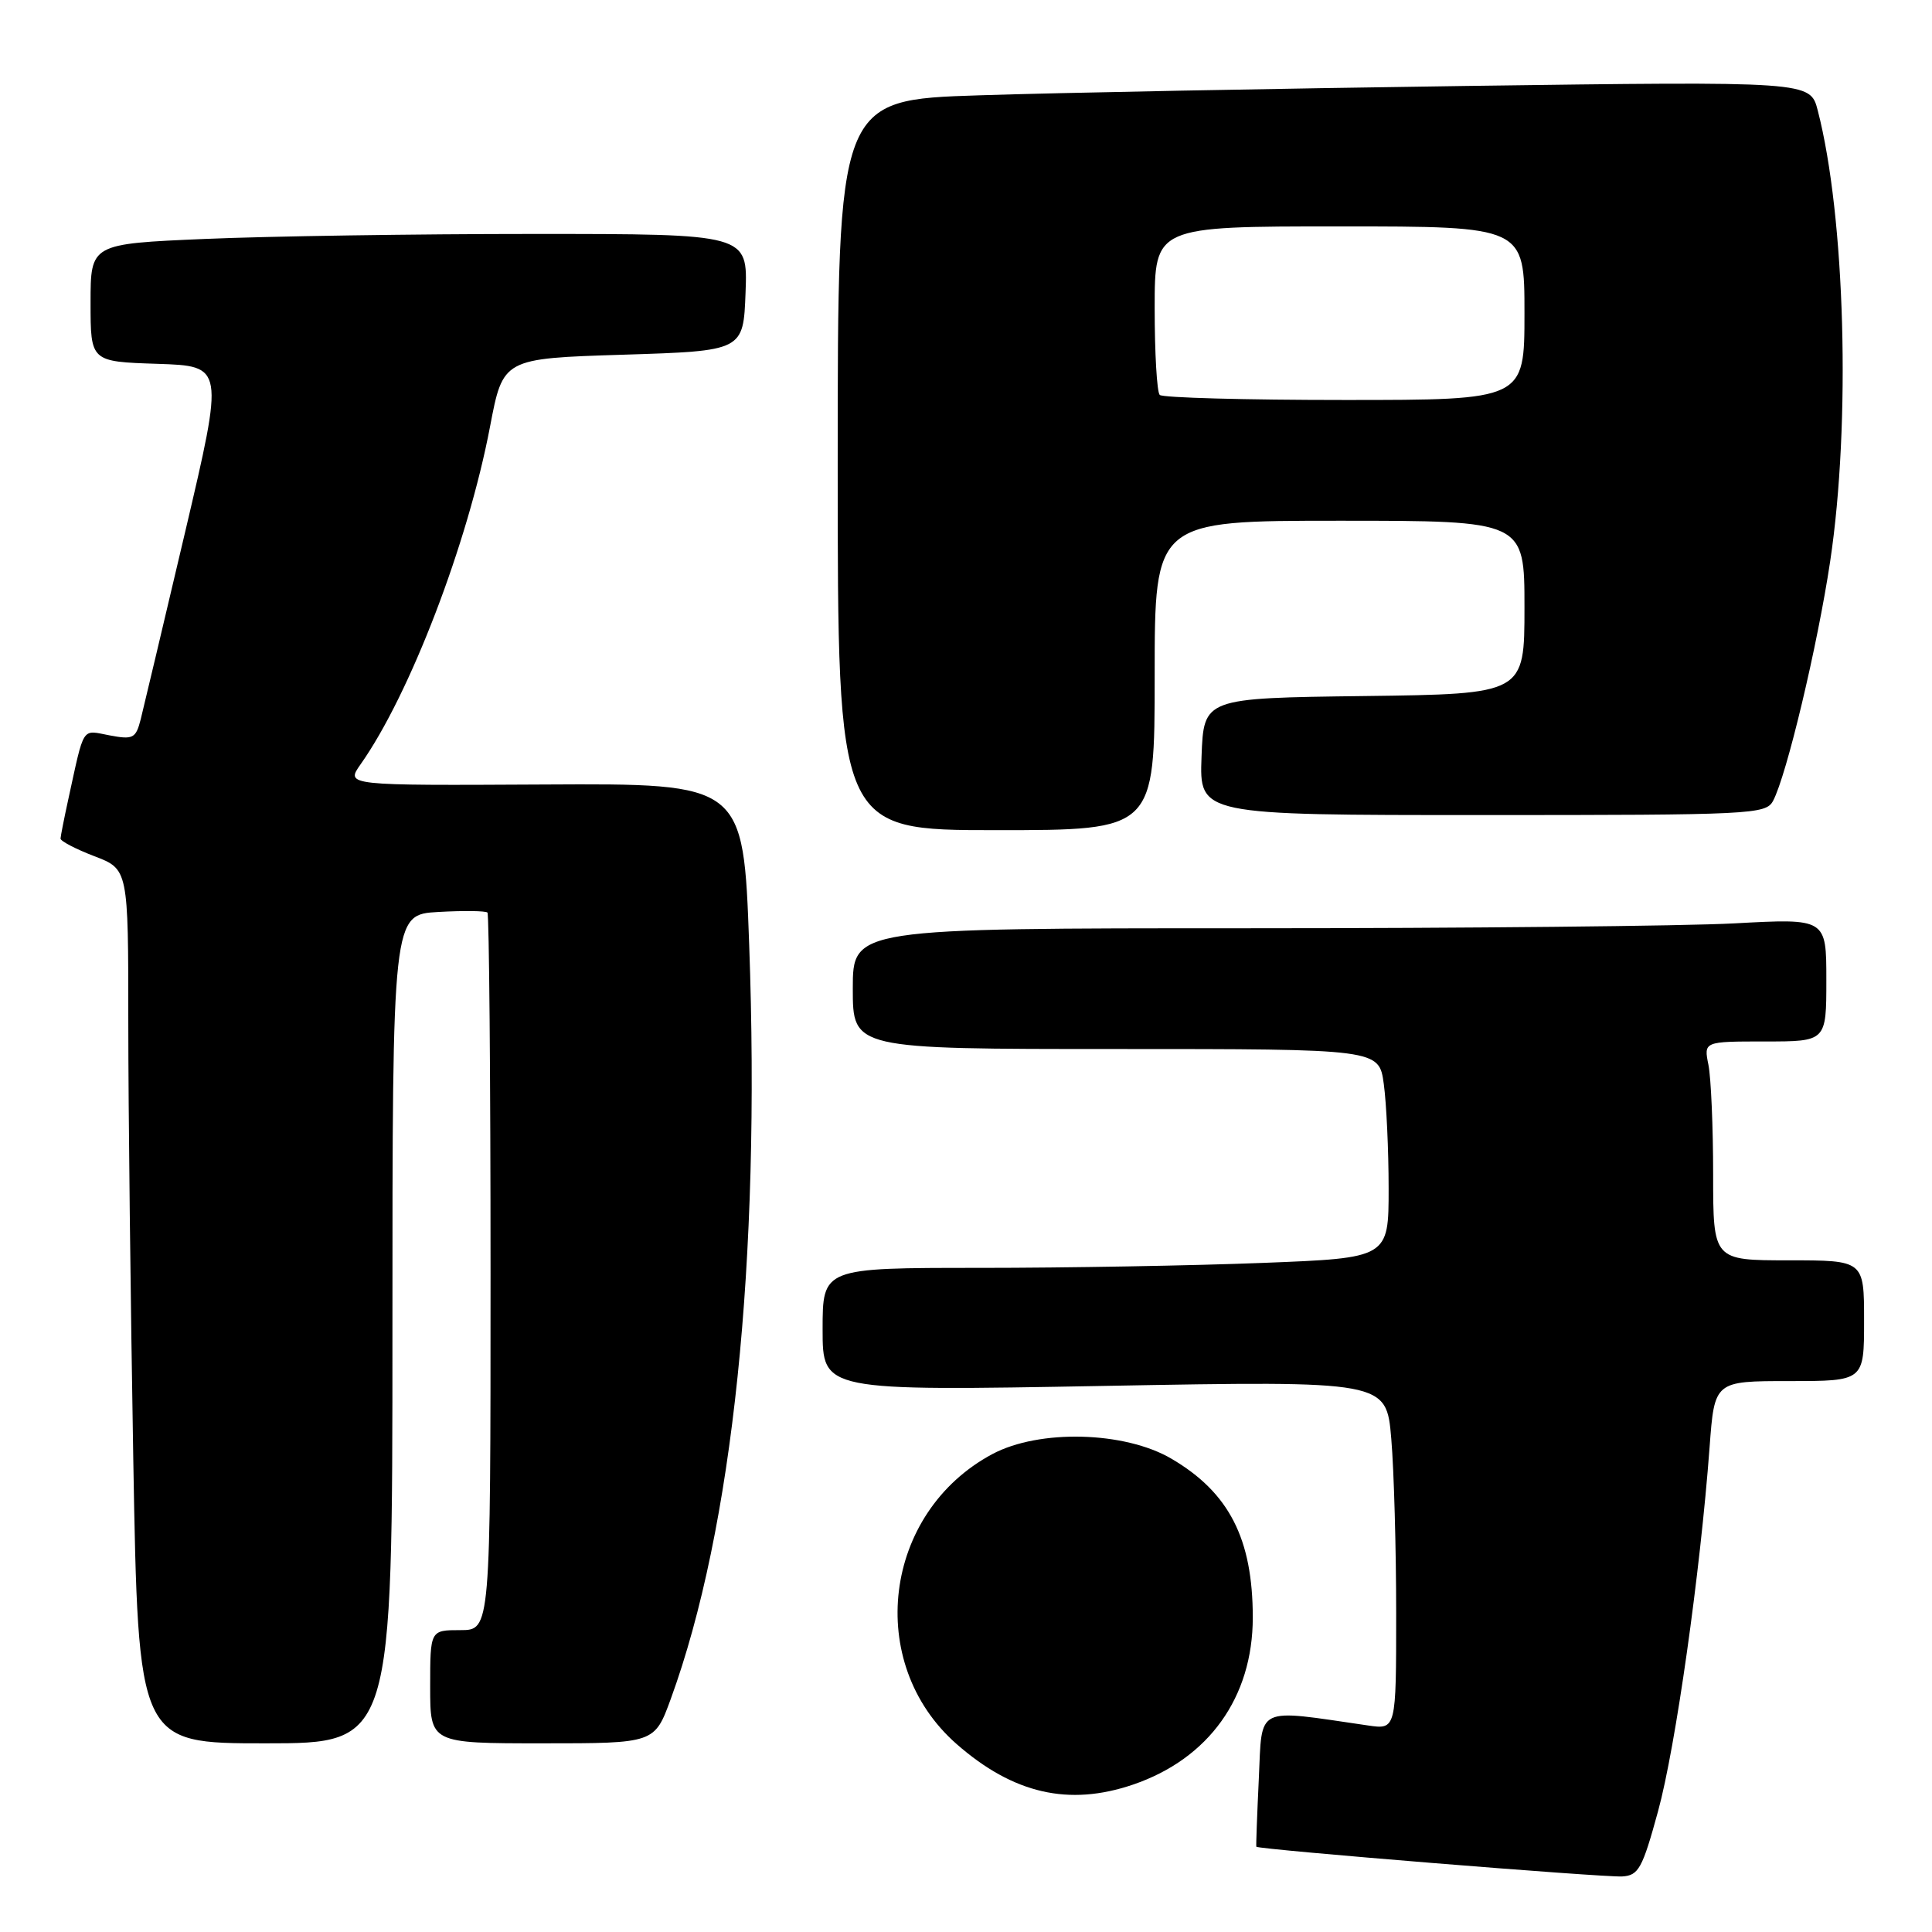 <?xml version="1.0" encoding="UTF-8" standalone="no"?>
<!DOCTYPE svg PUBLIC "-//W3C//DTD SVG 1.1//EN" "http://www.w3.org/Graphics/SVG/1.1/DTD/svg11.dtd" >
<svg xmlns="http://www.w3.org/2000/svg" xmlns:xlink="http://www.w3.org/1999/xlink" version="1.1" viewBox="0 0 256 256">
 <g >
 <path fill="currentColor"
d=" M 219.70 240.00 C 222.02 231.54 225.29 208.43 226.53 191.75 C 227.18 183.00 227.18 183.00 237.09 183.00 C 247.00 183.00 247.00 183.00 247.00 175.00 C 247.00 167.00 247.00 167.00 237.00 167.00 C 227.00 167.00 227.00 167.00 227.00 155.62 C 227.00 149.37 226.72 142.84 226.38 141.12 C 225.75 138.00 225.75 138.00 233.88 138.00 C 242.00 138.00 242.00 138.00 242.00 129.85 C 242.00 121.69 242.00 121.69 229.84 122.35 C 223.16 122.71 194.13 123.00 165.34 123.00 C 113.00 123.00 113.00 123.00 113.00 131.00 C 113.00 139.00 113.00 139.00 147.86 139.00 C 182.73 139.00 182.73 139.00 183.36 143.64 C 183.71 146.19 184.00 152.42 184.00 157.48 C 184.00 166.69 184.00 166.69 167.34 167.34 C 158.18 167.70 141.30 168.00 129.84 168.00 C 109.00 168.00 109.00 168.00 109.00 176.16 C 109.00 184.32 109.00 184.32 146.35 183.64 C 183.70 182.96 183.70 182.96 184.35 190.63 C 184.71 194.85 185.00 205.25 185.00 213.74 C 185.00 229.18 185.00 229.18 181.25 228.63 C 166.20 226.44 167.26 225.92 166.80 235.67 C 166.57 240.53 166.42 244.59 166.47 244.70 C 166.64 245.06 212.42 248.78 214.94 248.64 C 217.12 248.51 217.62 247.61 219.70 240.00 Z  M 150.13 236.47 C 160.16 233.05 166.00 224.91 166.00 214.33 C 166.00 203.89 162.86 197.76 155.21 193.28 C 149.01 189.65 137.71 189.36 131.50 192.67 C 117.01 200.41 114.54 220.37 126.75 231.09 C 134.26 237.68 141.62 239.37 150.13 236.47 Z  M 52.00 176.09 C 52.00 121.18 52.00 121.18 58.09 120.84 C 61.43 120.65 64.36 120.69 64.59 120.92 C 64.81 121.15 65.00 142.63 65.00 168.67 C 65.00 216.00 65.00 216.00 61.00 216.00 C 57.00 216.00 57.00 216.00 57.00 223.50 C 57.00 231.00 57.00 231.00 71.87 231.00 C 86.73 231.00 86.73 231.00 88.88 225.12 C 97.11 202.55 100.79 167.12 99.27 125.15 C 98.50 103.81 98.50 103.81 72.15 103.95 C 45.80 104.09 45.80 104.09 47.77 101.29 C 54.30 92.05 61.98 72.03 64.93 56.54 C 66.65 47.50 66.65 47.50 82.58 47.00 C 98.50 46.50 98.50 46.50 98.79 38.75 C 99.08 31.00 99.08 31.00 70.70 31.00 C 55.09 31.00 35.50 31.30 27.16 31.66 C 12.00 32.31 12.00 32.31 12.00 40.12 C 12.00 47.92 12.00 47.92 20.85 48.21 C 29.70 48.50 29.70 48.50 24.53 70.50 C 21.68 82.60 19.03 93.76 18.65 95.29 C 18.00 97.84 17.65 98.03 14.52 97.44 C 10.75 96.73 11.22 96.01 9.03 106.00 C 8.49 108.47 8.04 110.78 8.02 111.11 C 8.01 111.45 10.02 112.50 12.50 113.45 C 17.00 115.17 17.00 115.17 17.00 135.42 C 17.00 146.56 17.30 172.62 17.66 193.34 C 18.32 231.00 18.32 231.00 35.16 231.00 C 52.00 231.00 52.00 231.00 52.00 176.09 Z  M 153.00 89.50 C 153.00 69.00 153.00 69.00 177.50 69.00 C 202.00 69.00 202.00 69.00 202.00 80.48 C 202.00 91.96 202.00 91.96 180.75 92.23 C 159.50 92.50 159.50 92.50 159.21 100.25 C 158.92 108.00 158.92 108.00 196.42 108.00 C 232.14 108.00 233.98 107.91 234.94 106.12 C 236.73 102.77 240.84 85.53 242.51 74.36 C 245.26 56.03 244.50 28.69 240.86 14.63 C 239.86 10.77 239.86 10.77 194.18 11.39 C 169.06 11.74 140.06 12.29 129.75 12.63 C 111.00 13.23 111.00 13.23 111.00 61.62 C 111.00 110.00 111.00 110.00 132.00 110.00 C 153.00 110.00 153.00 110.00 153.00 89.50 Z  M 153.67 52.33 C 153.30 51.97 153.00 46.79 153.00 40.83 C 153.00 30.00 153.00 30.00 177.50 30.00 C 202.00 30.00 202.00 30.00 202.00 41.50 C 202.00 53.00 202.00 53.00 178.17 53.00 C 165.06 53.00 154.03 52.70 153.67 52.33 Z "/>
</g>
</svg>